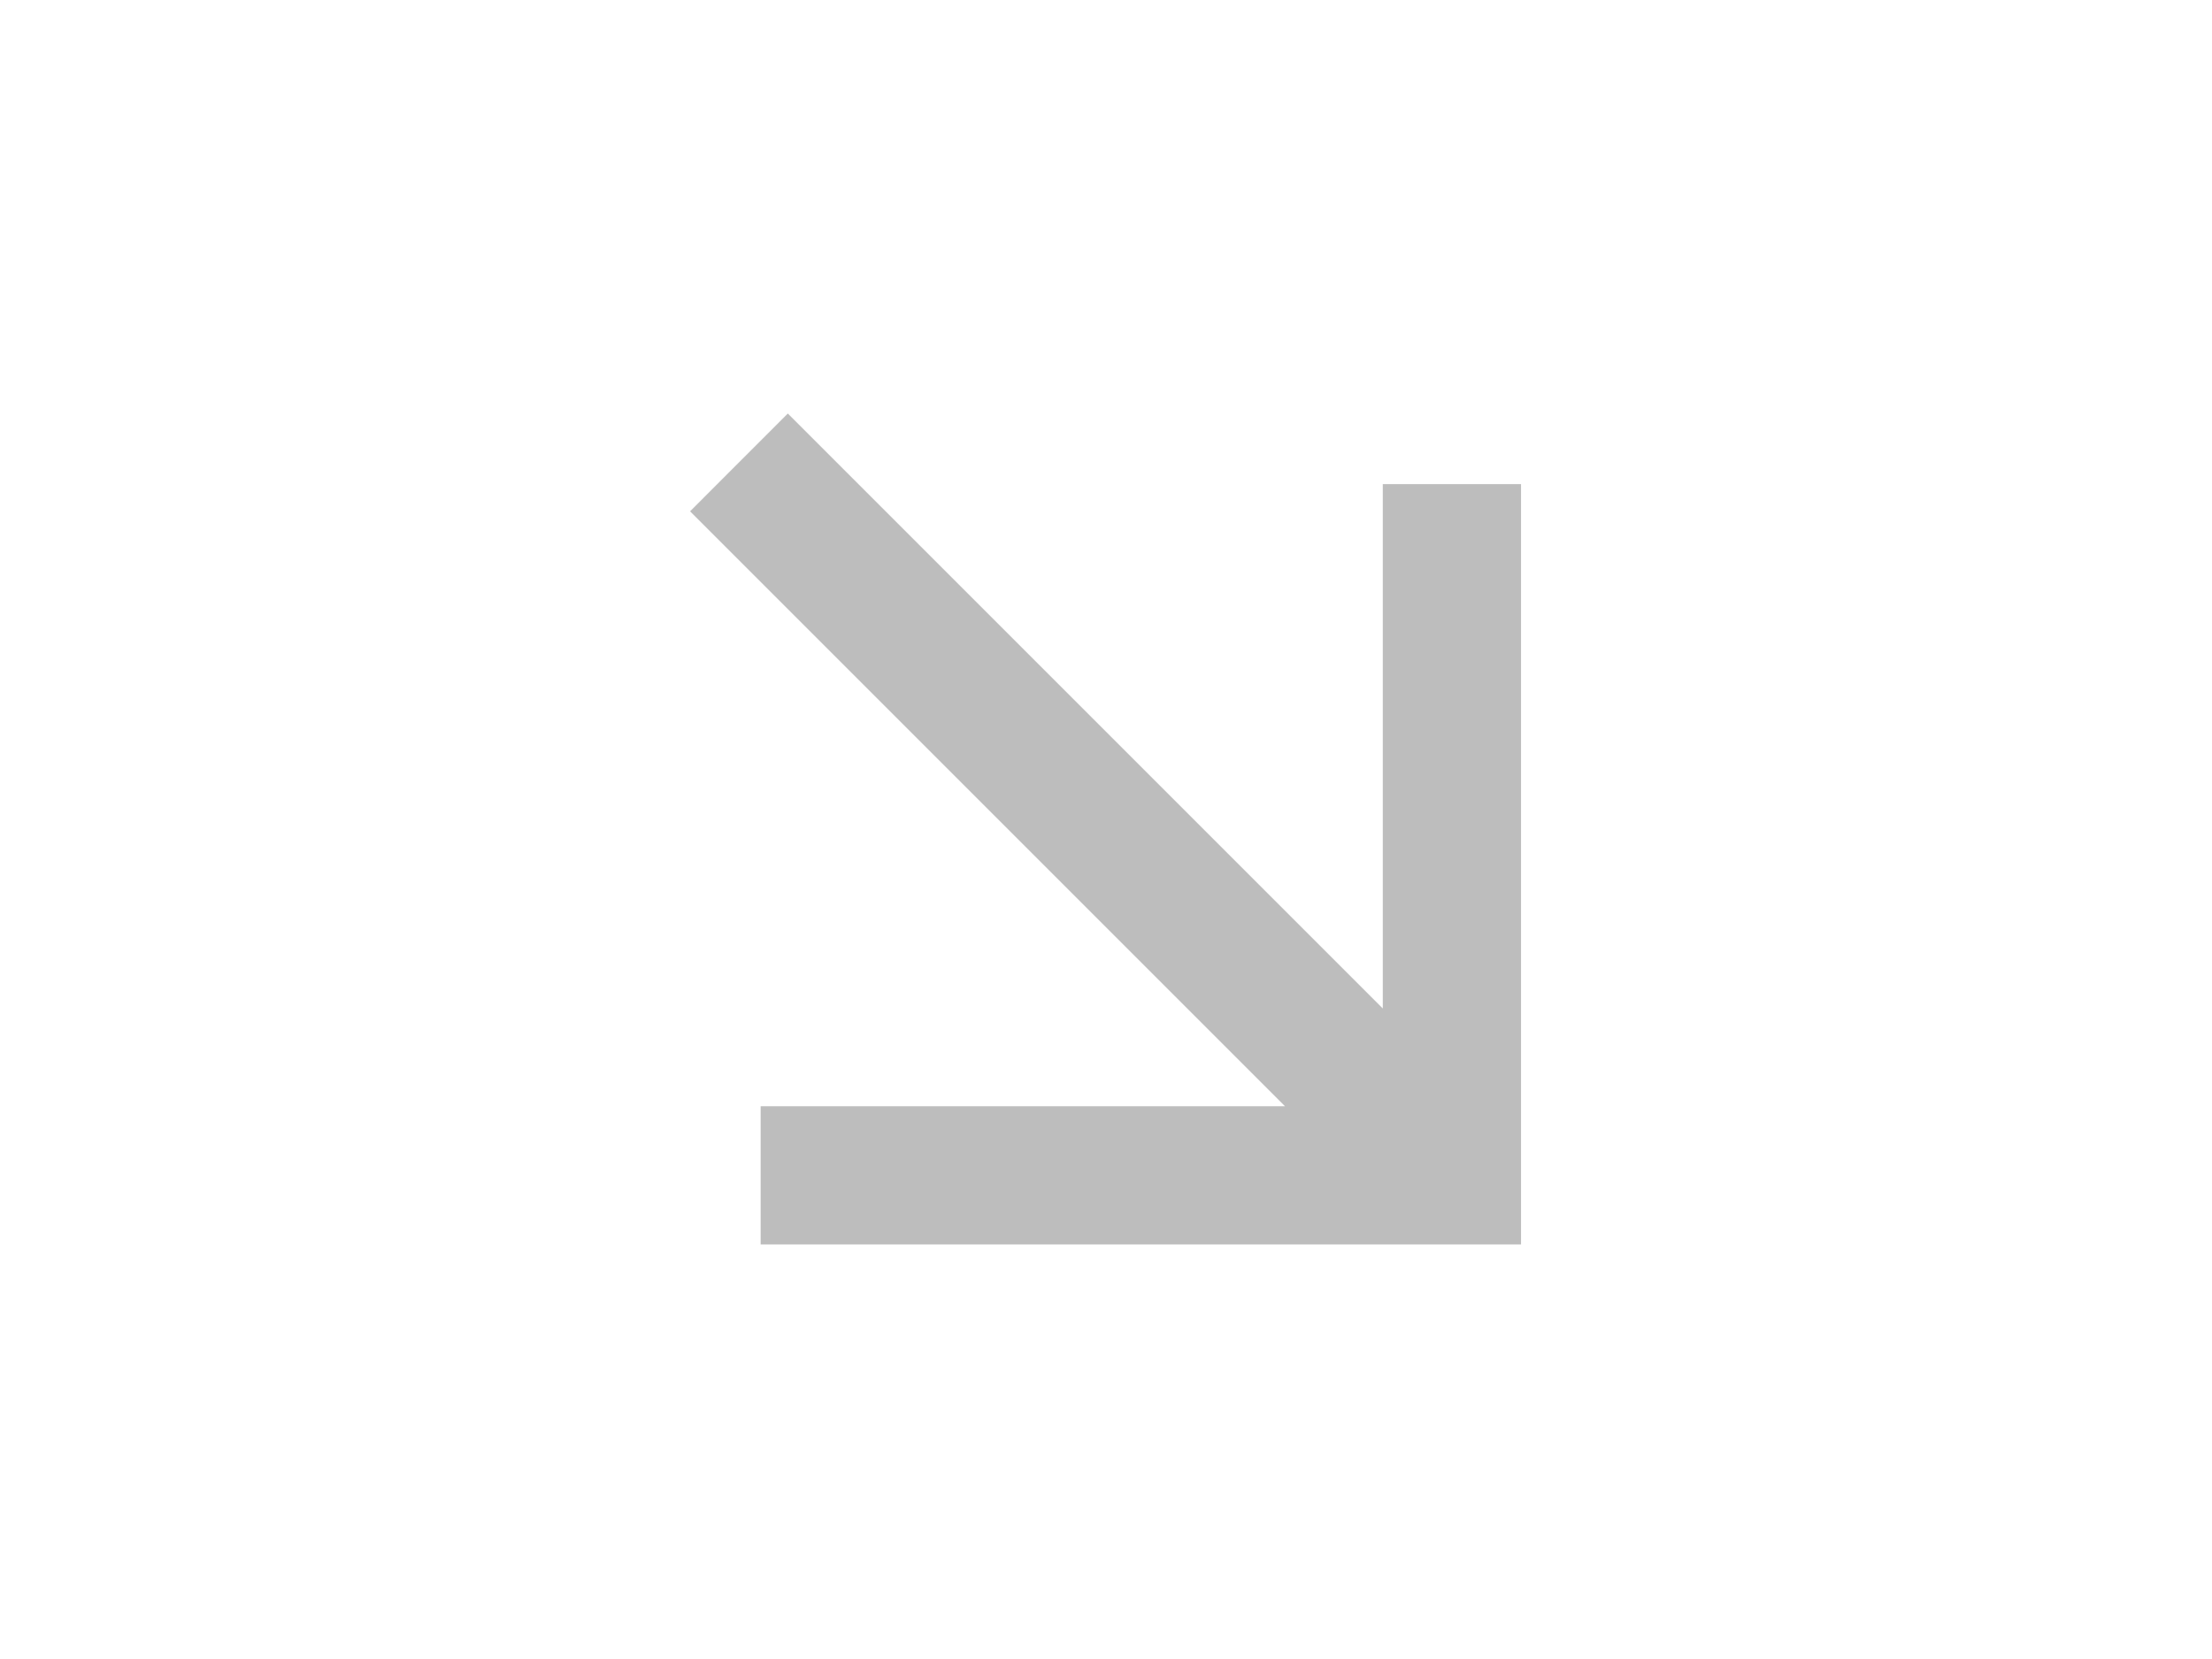 <svg xmlns="http://www.w3.org/2000/svg" viewBox="0 0 24 24" width="16" height="12" fill="rgba(189,189,189,1)"><path fill="none" d="M0 0h24v24H0z"></path><path d="M14.589 16.003L5.983 7.397L7.397 5.982L16.004 14.589V7.003H18.004V18.003H7.004V16.003H14.589Z"></path></svg>